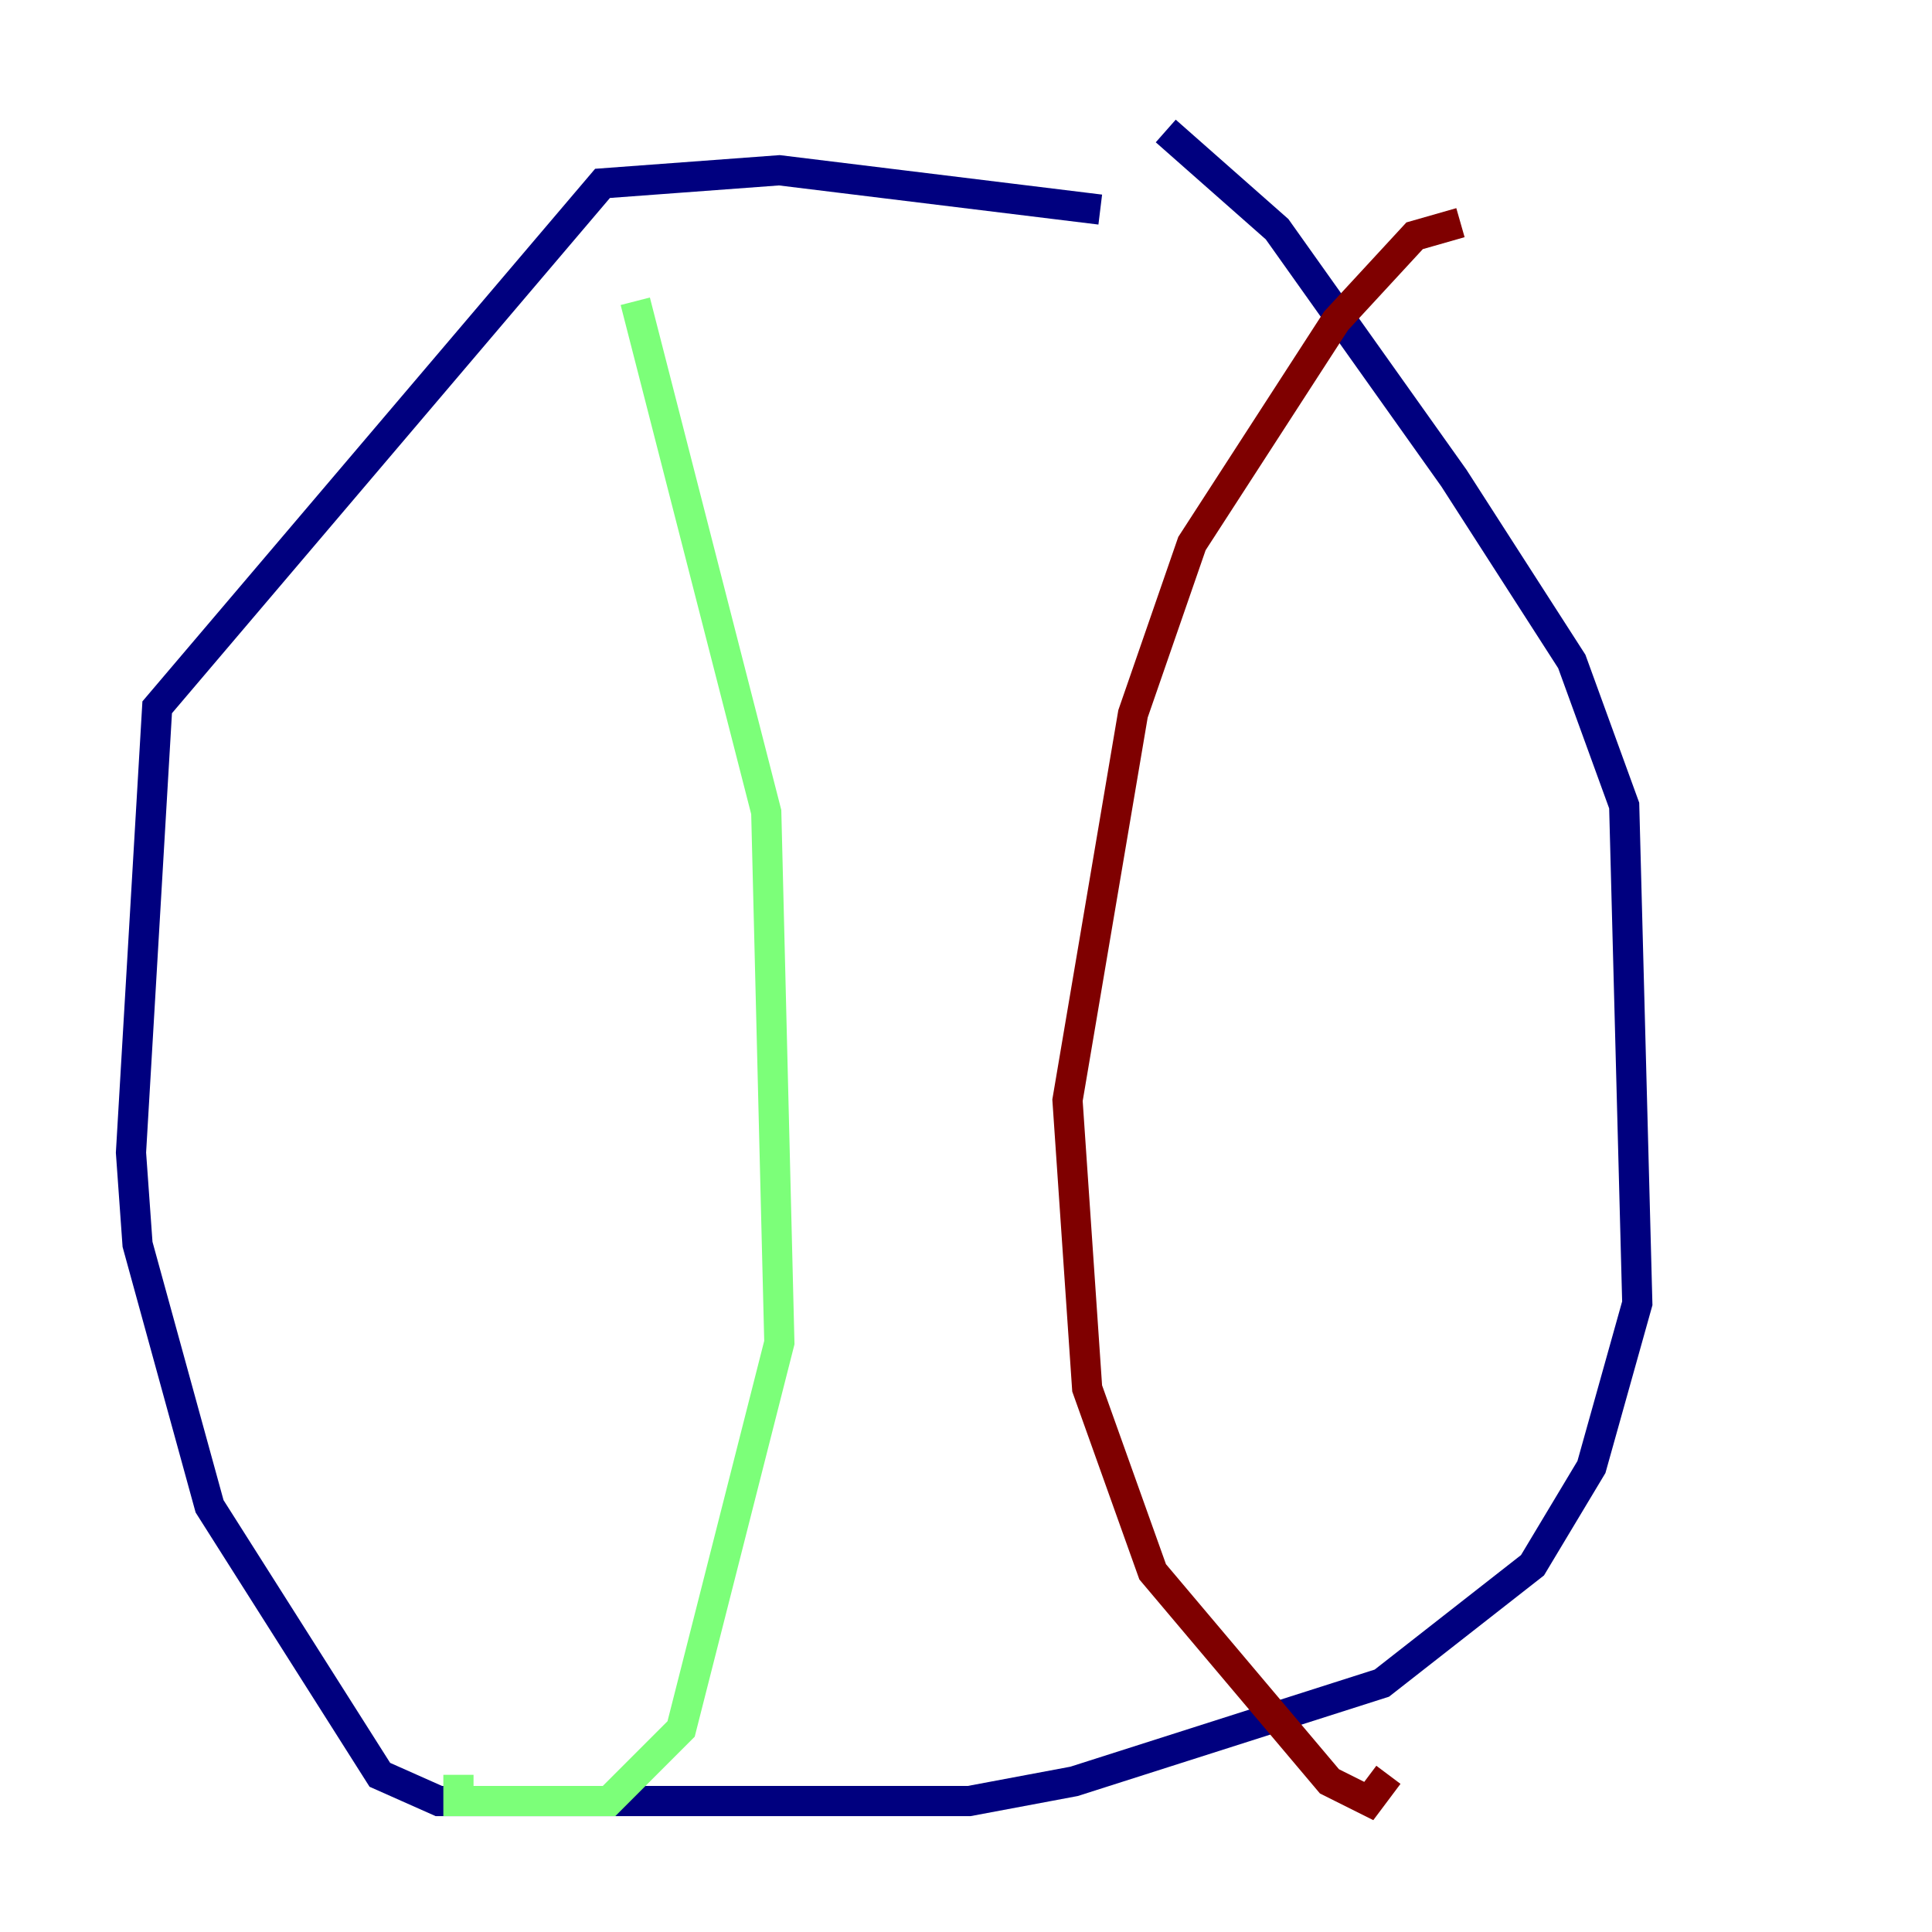 <?xml version="1.0" encoding="utf-8" ?>
<svg baseProfile="tiny" height="128" version="1.2" viewBox="0,0,128,128" width="128" xmlns="http://www.w3.org/2000/svg" xmlns:ev="http://www.w3.org/2001/xml-events" xmlns:xlink="http://www.w3.org/1999/xlink"><defs /><polyline fill="none" points="72.895,13.885 51.634,11.281 39.919,12.149 10.414,46.861 8.678,76.366 9.112,82.441 13.885,99.797 25.166,117.586 29.071,119.322 64.217,119.322 71.159,118.02 91.552,111.512 101.532,103.702 105.437,97.193 108.475,86.346 107.607,53.37 104.136,43.824 96.325,31.675 84.61,15.186 77.234,8.678" stroke="#00007f" stroke-width="2" /><polyline fill="none" points="42.088,19.959 50.766,53.803 51.634,88.949 45.125,114.549 40.352,119.322 30.373,119.322 30.373,117.586" stroke="#7cff79" stroke-width="2" /><polyline fill="none" points="96.759,14.752 93.722,15.62 88.515,21.261 78.969,36.014 75.064,47.295 70.725,72.895 72.027,91.986 76.366,104.136 88.081,118.02 90.685,119.322 91.986,117.586" stroke="#7f0000" stroke-width="2" /></svg>